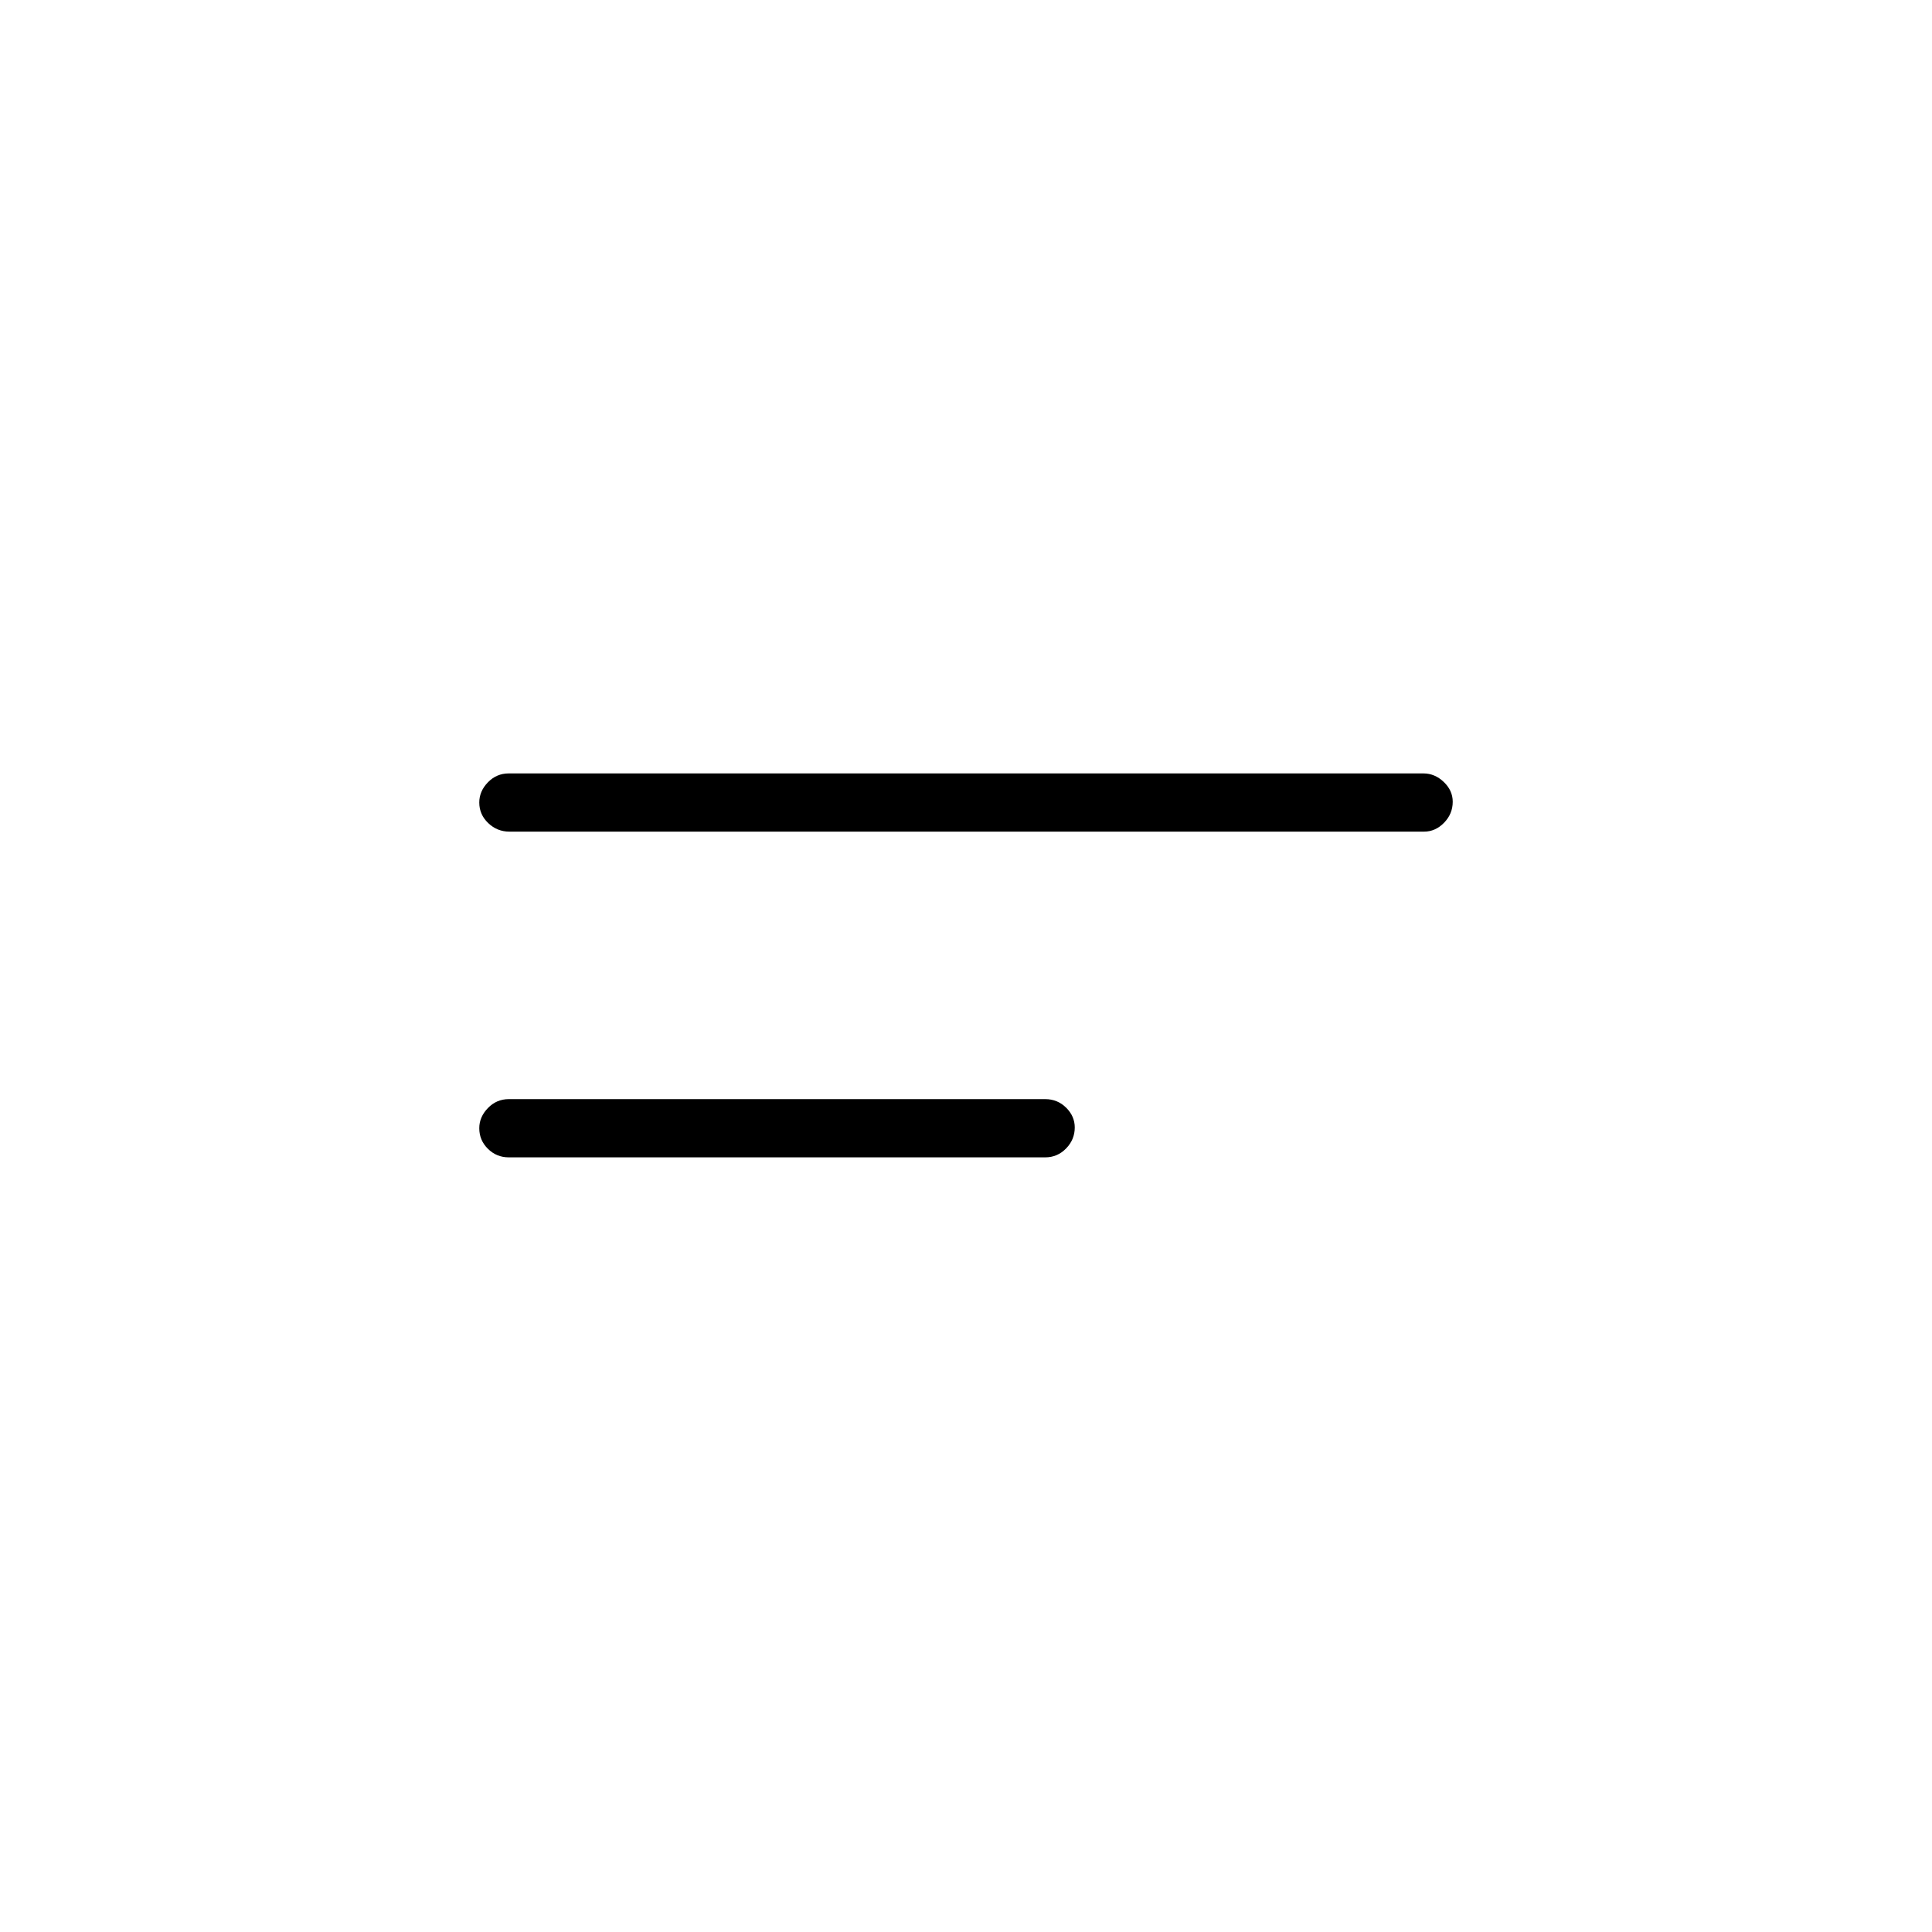 <svg xmlns="http://www.w3.org/2000/svg" height="20" viewBox="0 -960 960 960" width="20"><path d="M252.81-384.92q-6.07 0-10.36-4.24-4.3-4.24-4.3-10.23 0-5.61 4.3-10.03 4.29-4.43 10.36-4.43h266.57q6.07 0 10.37 4.24 4.29 4.24 4.29 9.85 0 5.99-4.29 10.41-4.3 4.43-10.37 4.43H252.81Zm.29-161.85q-6.06 0-10.5-4.24-4.45-4.24-4.45-10.23 0-5.61 4.29-10.03 4.29-4.42 10.35-4.42h454.5q5.67 0 10.11 4.24 4.45 4.24 4.45 9.84 0 5.99-4.29 10.42-4.29 4.42-9.96 4.42H253.1Z"/></svg>